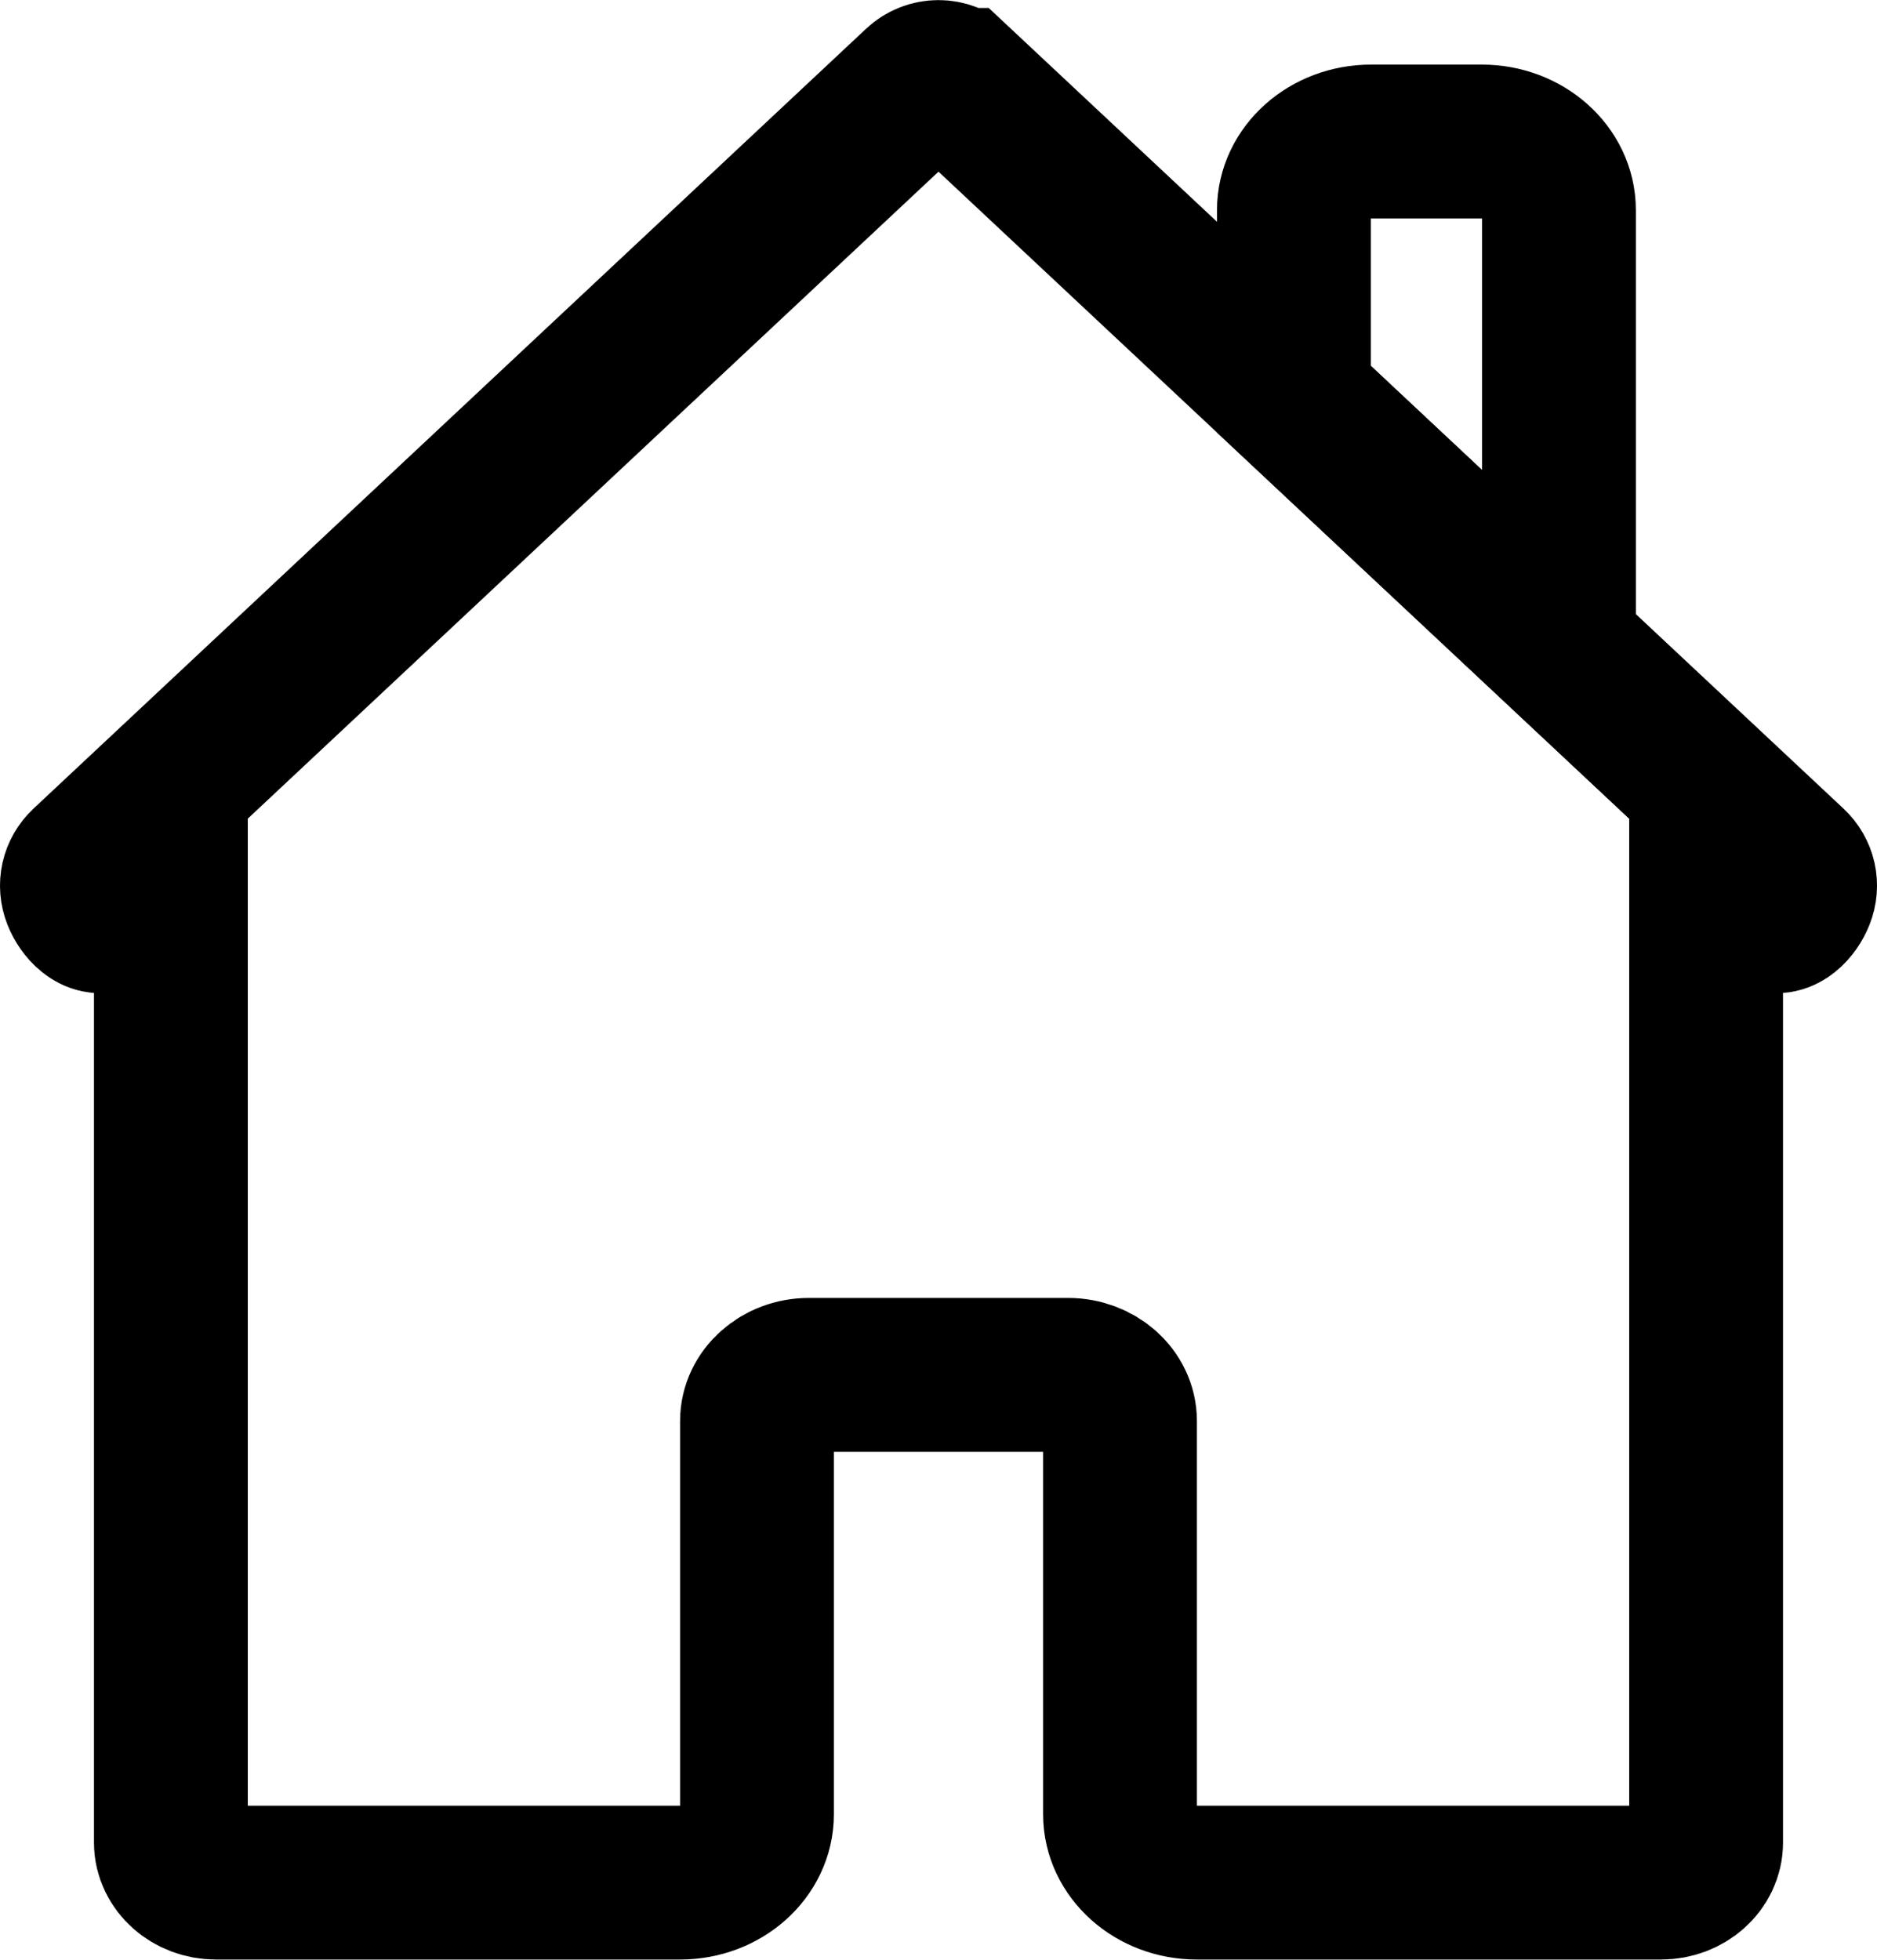 <?xml version="1.0" encoding="UTF-8"?>
<!DOCTYPE svg PUBLIC "-//W3C//DTD SVG 1.1//EN" "http://www.w3.org/Graphics/SVG/1.1/DTD/svg11.dtd">
<!-- Creator: CorelDRAW 2017 -->
<svg xmlns="http://www.w3.org/2000/svg" xml:space="preserve" width="5045px" height="5266px" version="1.1" style="shape-rendering:geometricPrecision; text-rendering:geometricPrecision; image-rendering:optimizeQuality; fill-rule:evenodd; clip-rule:evenodd"
viewBox="0 0 471.32 491.91"
 xmlns:xlink="http://www.w3.org/1999/xlink">
 <defs>
  <style type="text/css">
   <![CDATA[
    .str0 {stroke:black;stroke-width:38.62;stroke-miterlimit:22.926}
    .fil0 {fill:none}
   ]]>
  </style>
 </defs>
 <g id="Layer_x0020_1">
  <g id="_569579464160">
   <path class="fil0 str0" d="M240.64 21.28l209.05 195.77c2.23,2.08 2.92,5.15 1.79,7.99 -1.12,2.84 -4.08,6.05 -6.77,4.61l-16.3 -8.76 0 241.67c0,5.52 -5.08,10.04 -11.29,10.04l-116.61 0c-10.61,0 -19.27,-7.7 -19.27,-17.15l0 -98.73c0,-6.38 -5.86,-11.59 -13.02,-11.59l-65.12 0c-7.16,0 -13.02,5.21 -13.02,11.59l0 98.73c0,9.45 -8.66,17.15 -19.27,17.15l-116.61 0c-6.21,0 -11.29,-4.52 -11.29,-10.04l0 -241.67 -16.3 8.76c-2.69,1.44 -5.65,-1.77 -6.77,-4.61 -1.12,-2.84 -0.43,-5.91 1.79,-7.99l209.05 -195.77c2.81,-2.63 7.15,-2.63 9.96,0z"/>
   <path class="fil0 str0" d="M344.25 35.5l27.86 0c10.65,0 19.35,7.74 19.35,17.22l0 109.8 -42.06 -39.39 -24.5 -22.95 0 -47.46c0,-9.48 8.69,-17.22 19.35,-17.22z"/>
  </g>
 </g>
</svg>
